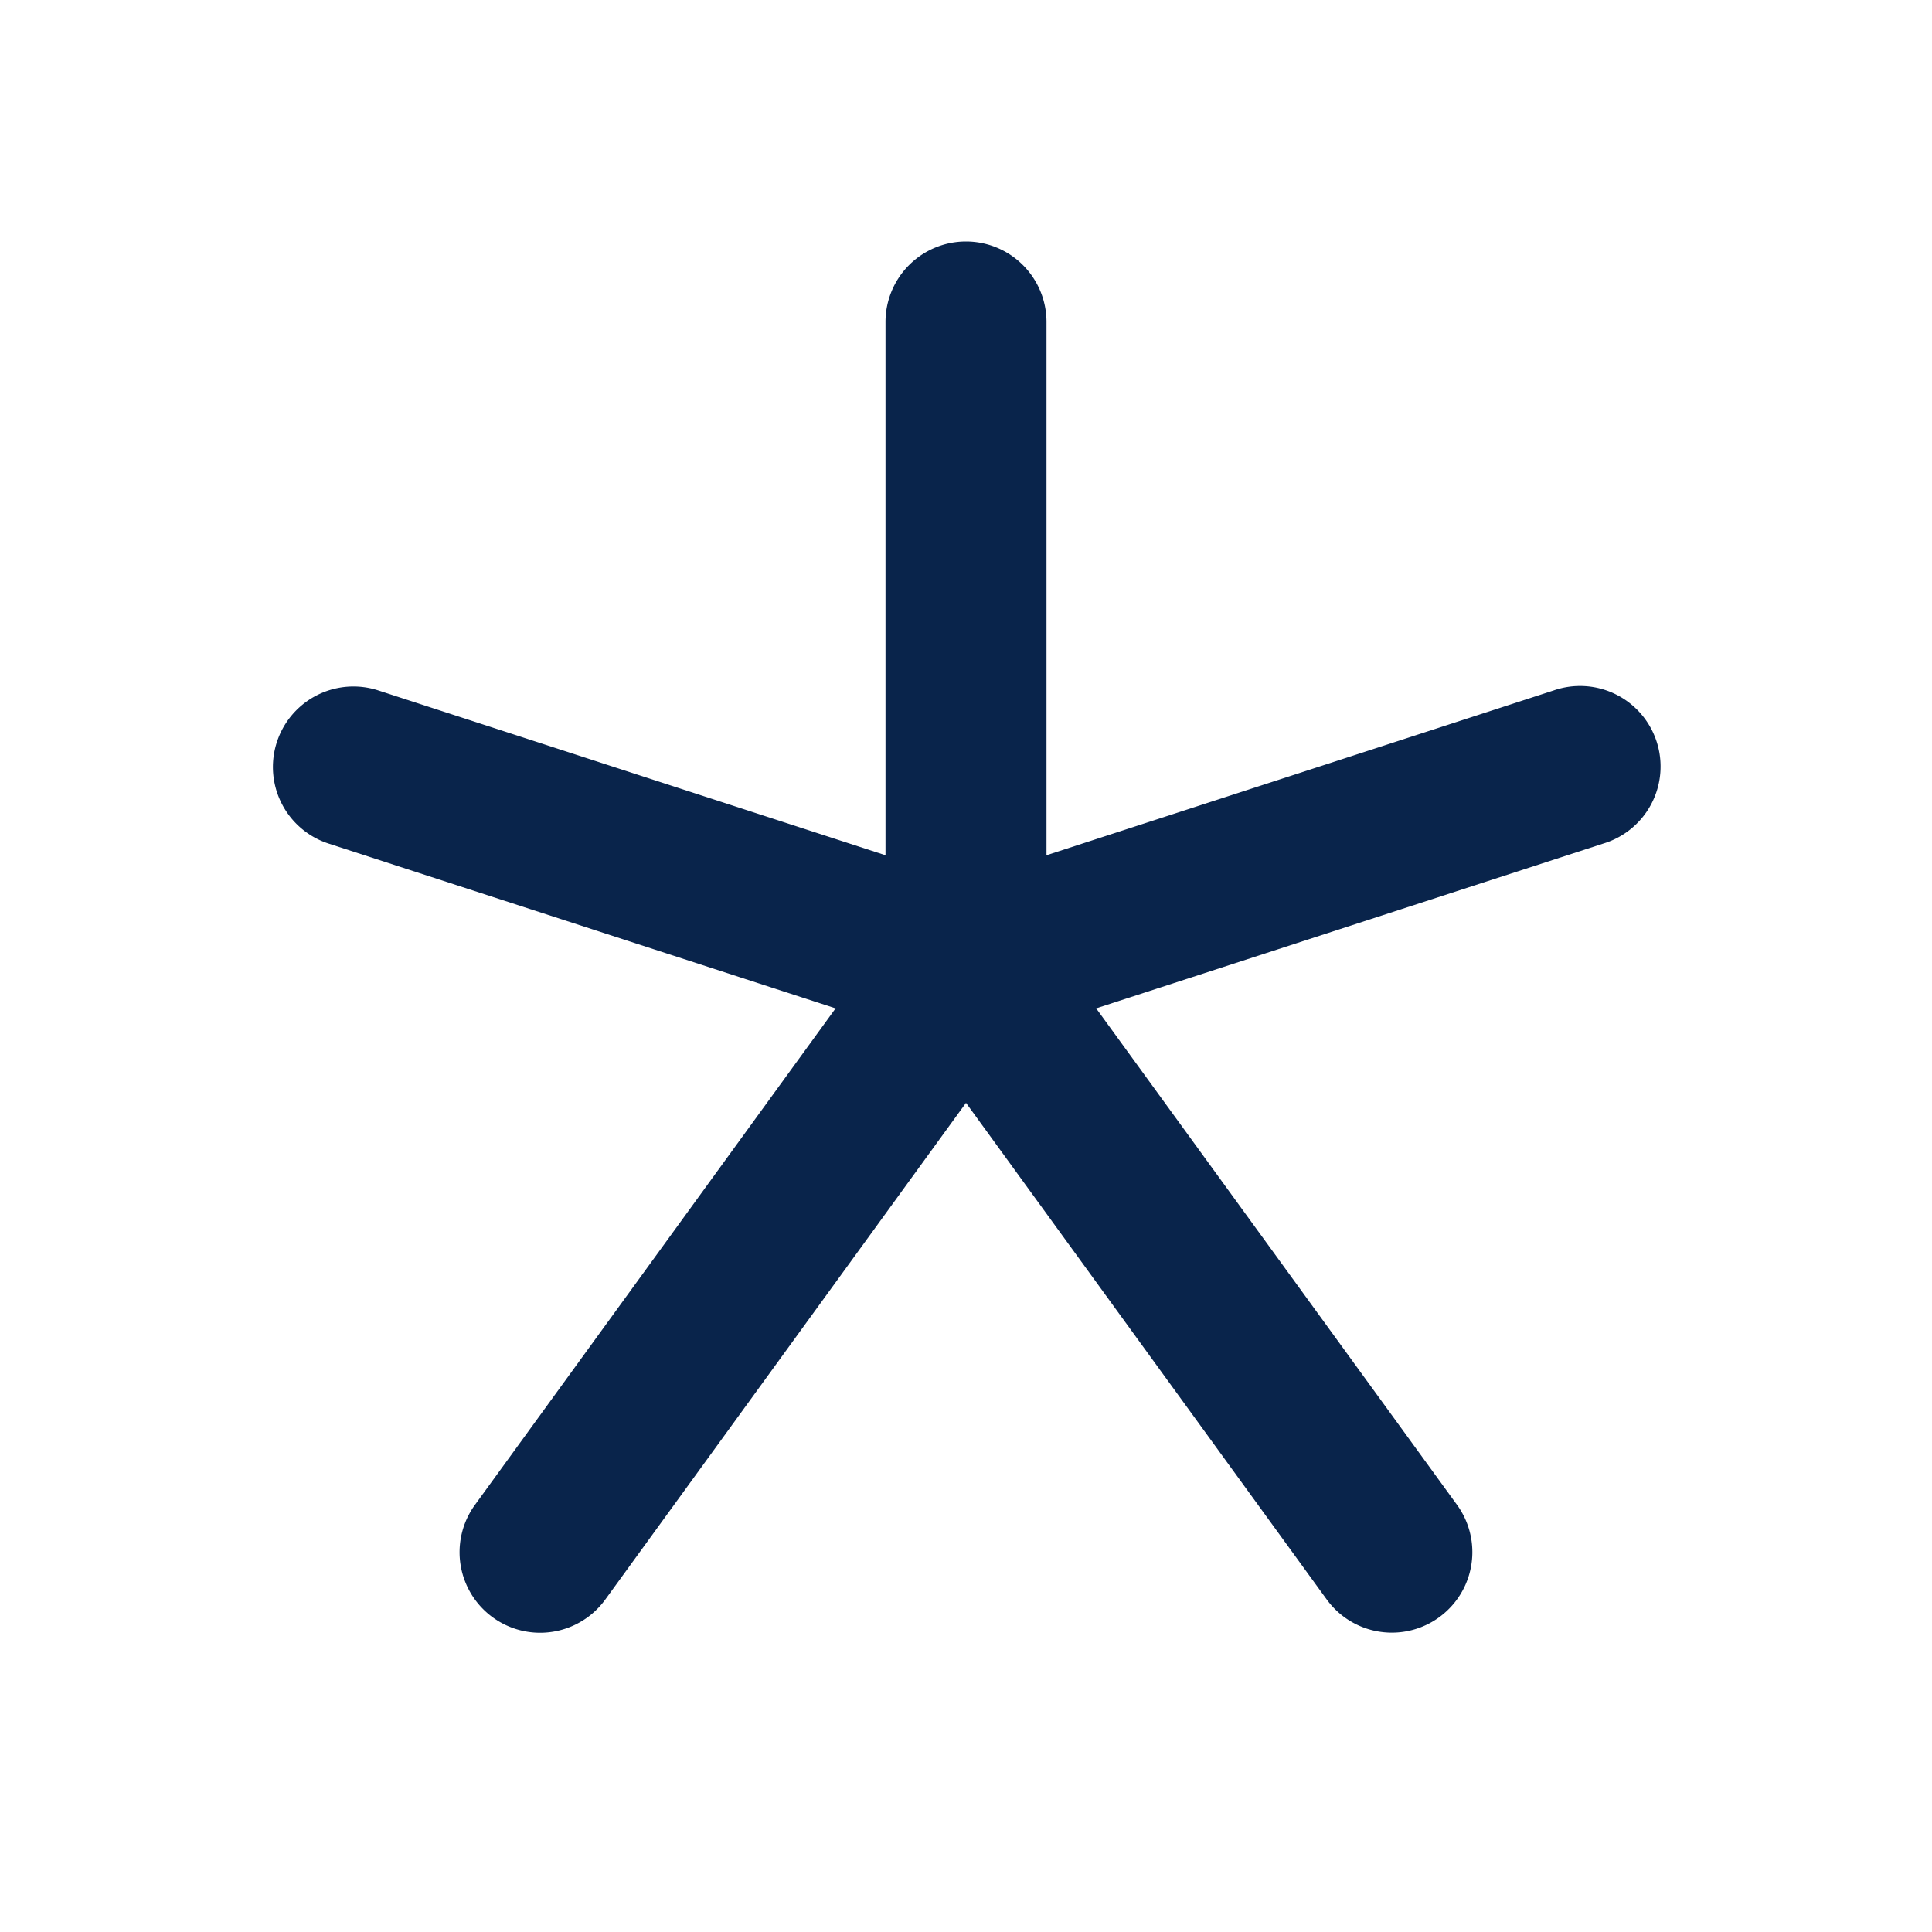 <svg xmlns="http://www.w3.org/2000/svg" width="24" height="24"><g fill="none" fill-rule="nonzero"><path d="M24 0v24H0V0h24ZM12.594 23.258l-.012.002-.071.035-.02.004-.014-.004-.071-.036c-.01-.003-.019 0-.024.006l-.004.01-.017.428.005.02.01.013.104.074.015.004.012-.004.104-.074.012-.016.004-.017-.017-.427c-.002-.01-.009-.017-.016-.018Zm.264-.113-.014.002-.184.093-.01.01-.003.011.018.43.005.012.008.008.201.092c.012.004.023 0 .029-.008l.004-.014-.034-.614c-.003-.012-.01-.02-.02-.022Zm-.715.002a.023.023 0 0 0-.027.006l-.006.014-.034.614c0 .012.007.02.017.024l.015-.002.201-.093.01-.008.003-.011.018-.43-.003-.012-.01-.01-.184-.092Z"/><path fill="#09244B" d="M12 3a1 1 0 0 1 1 1v6.624l6.3-2.047a1 1 0 1 1 .617 1.902l-6.3 2.047 4.482 6.167a1 1 0 1 1-1.618 1.176L12 13.7 7.519 19.87A1 1 0 0 1 5.9 18.694l4.48-6.168-6.299-2.047A1 1 0 1 1 4.7 8.577l6.3 2.047V4a1 1 0 0 1 1-1Z"/></g></svg>